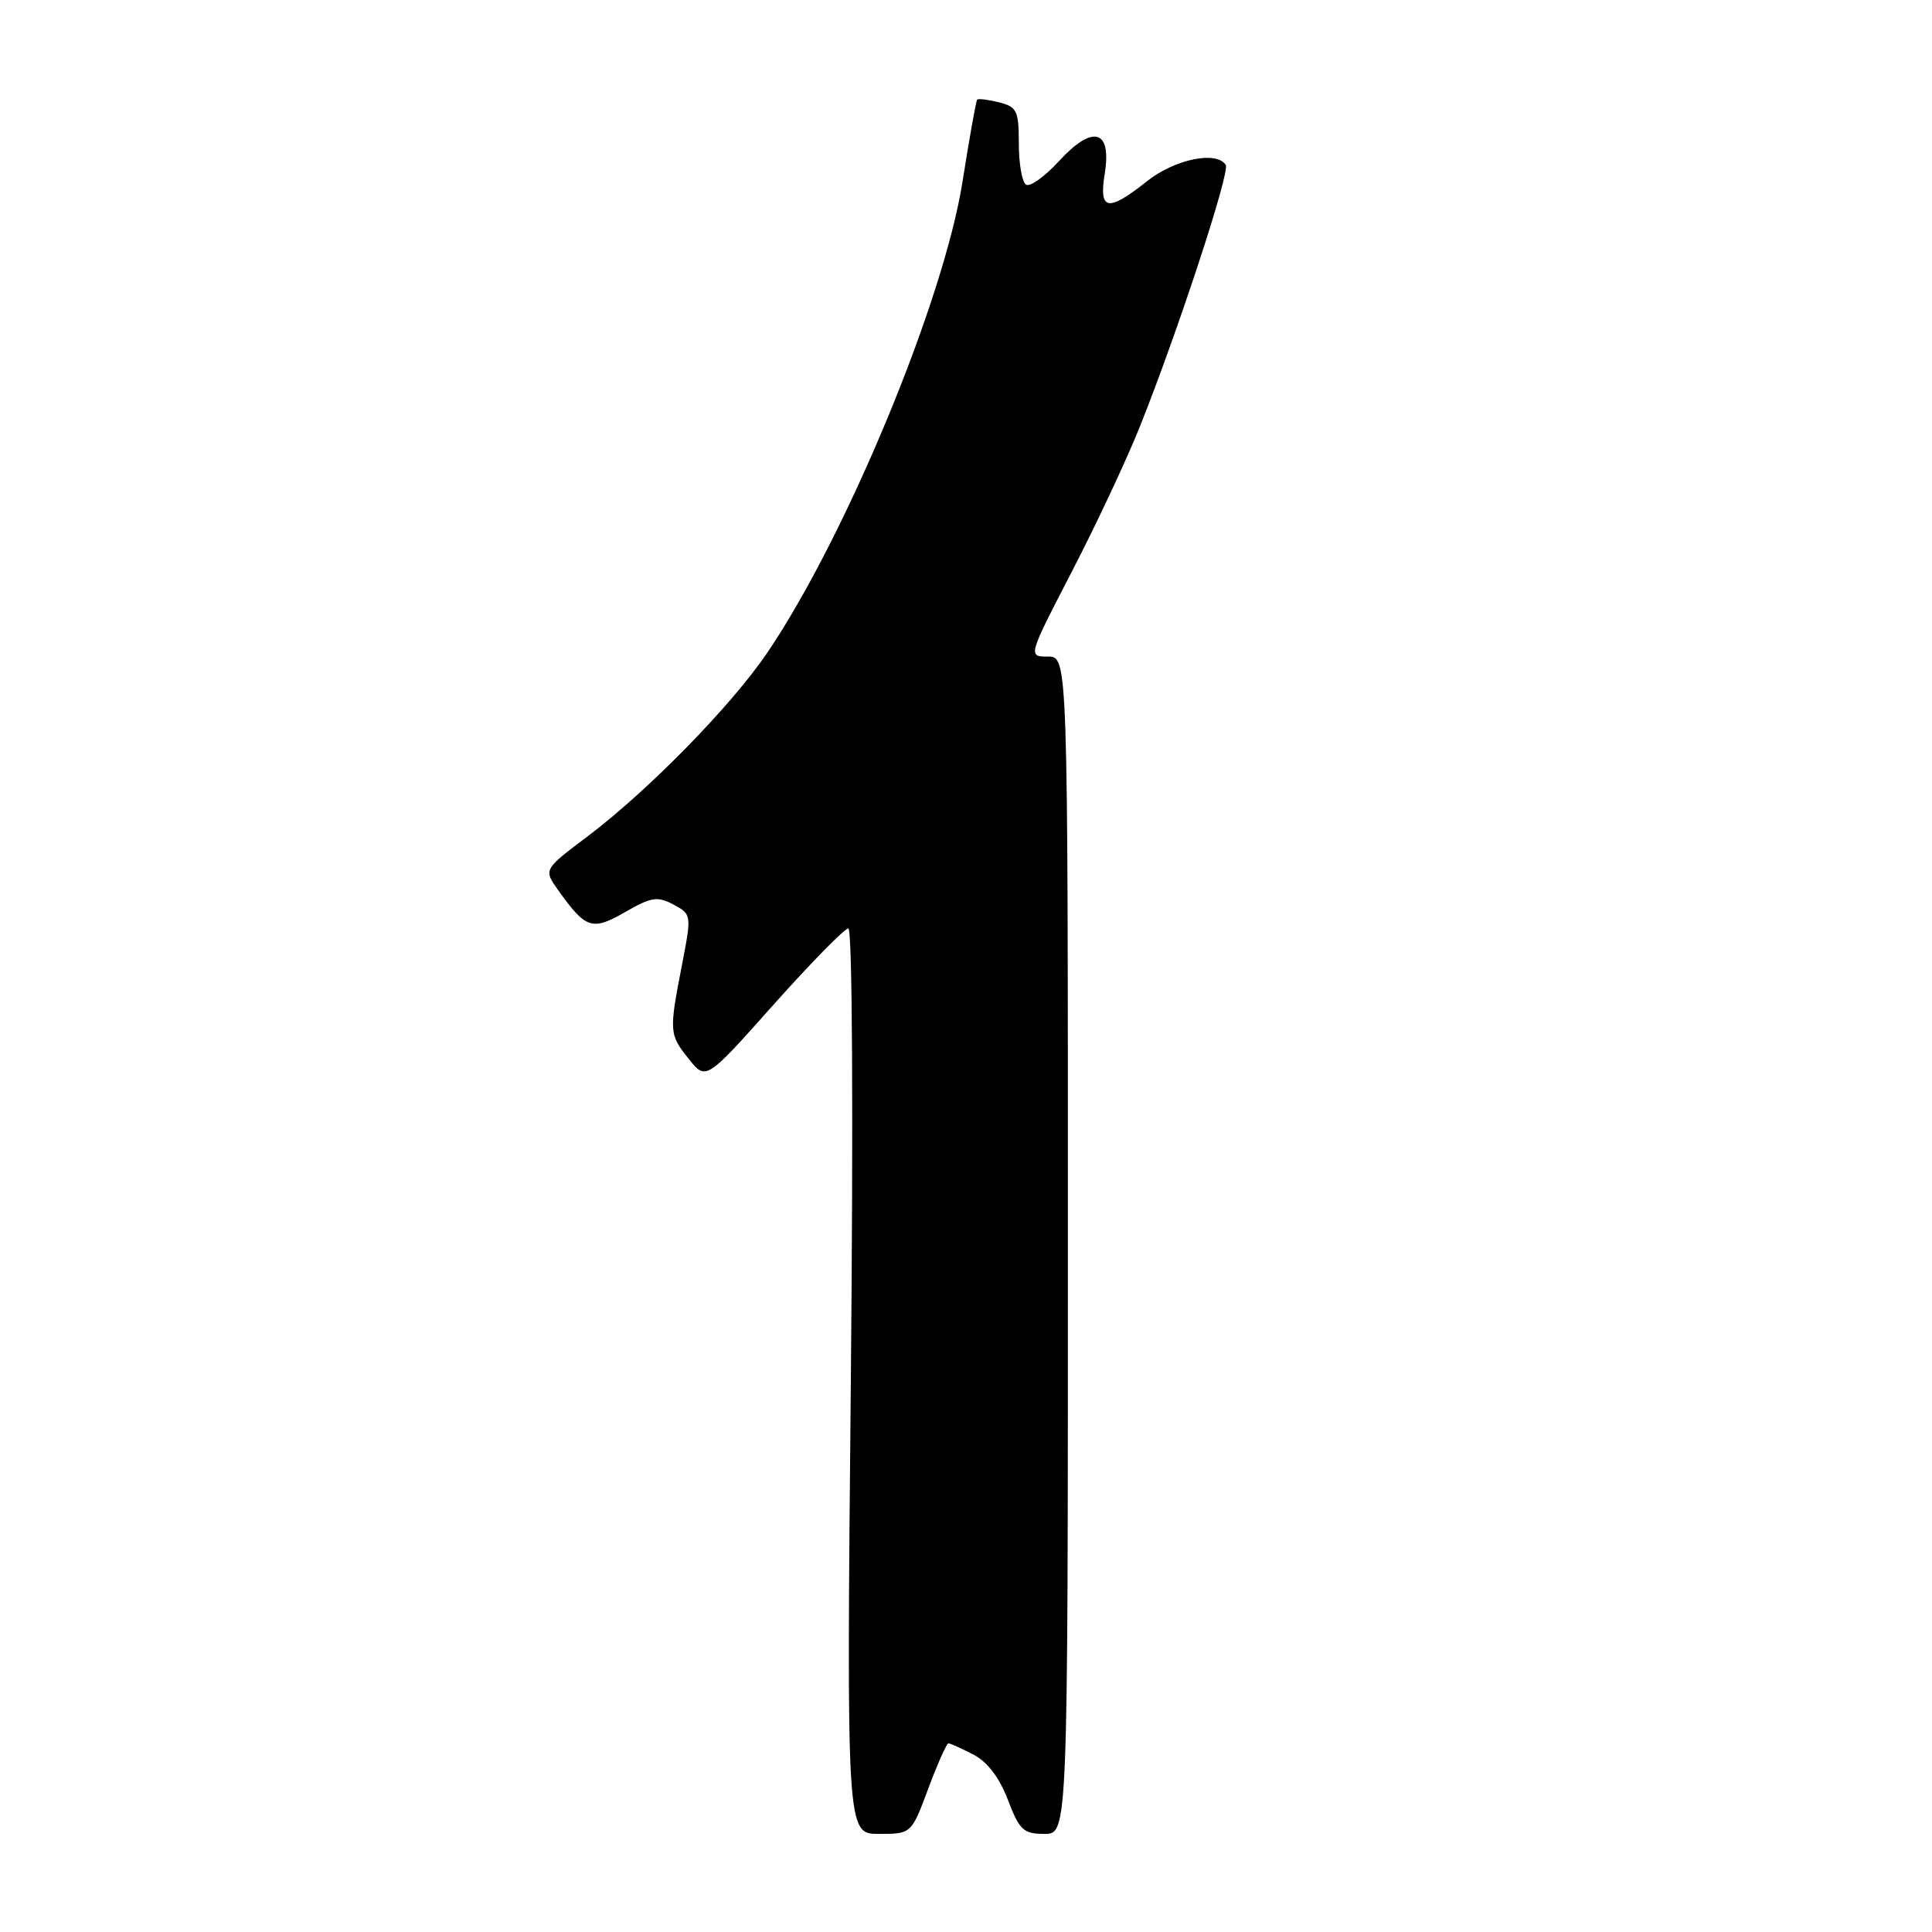<?xml version="1.0" encoding="UTF-8" standalone="no"?>
<!DOCTYPE svg PUBLIC "-//W3C//DTD SVG 1.1//EN" "http://www.w3.org/Graphics/SVG/1.1/DTD/svg11.dtd" >
<svg xmlns="http://www.w3.org/2000/svg" xmlns:xlink="http://www.w3.org/1999/xlink" version="1.1" viewBox="0 0 256 256">
 <g >
 <path fill="currentColor"
d=" M 123.00 237.00 C 124.23 233.70 125.44 231.00 125.67 231.00 C 125.91 231.00 127.39 231.67 128.96 232.48 C 130.83 233.44 132.42 235.53 133.55 238.48 C 135.08 242.50 135.61 243.00 138.39 243.00 C 141.50 243.00 141.50 243.00 141.50 165.00 C 141.50 87.00 141.50 87.00 138.85 87.00 C 136.20 87.00 136.20 87.00 142.02 75.75 C 145.23 69.56 149.29 60.90 151.05 56.50 C 156.08 43.90 163.00 22.82 162.42 21.86 C 161.23 19.95 155.68 21.08 152.00 24.00 C 146.76 28.15 145.59 27.94 146.39 22.97 C 147.32 17.14 144.79 16.47 140.30 21.37 C 138.44 23.40 136.48 24.80 135.96 24.47 C 135.43 24.15 135.00 21.71 135.00 19.05 C 135.00 14.67 134.75 14.16 132.38 13.56 C 130.94 13.20 129.64 13.04 129.48 13.20 C 129.33 13.37 128.46 18.22 127.55 24.00 C 125.07 39.82 112.12 71.08 101.66 86.50 C 96.88 93.55 85.87 104.79 77.76 110.90 C 72.02 115.22 72.02 115.22 73.96 117.95 C 77.63 123.10 78.46 123.37 82.84 120.85 C 86.31 118.85 87.12 118.73 89.24 119.86 C 91.64 121.15 91.65 121.20 90.37 127.83 C 88.64 136.74 88.66 137.07 91.28 140.33 C 93.55 143.17 93.55 143.17 102.52 133.10 C 107.46 127.57 111.91 123.03 112.41 123.02 C 112.94 123.01 113.08 147.38 112.74 183.00 C 112.17 243.00 112.17 243.00 116.46 243.00 C 120.76 243.00 120.76 243.00 123.00 237.00 Z "/>
</g>
</svg>